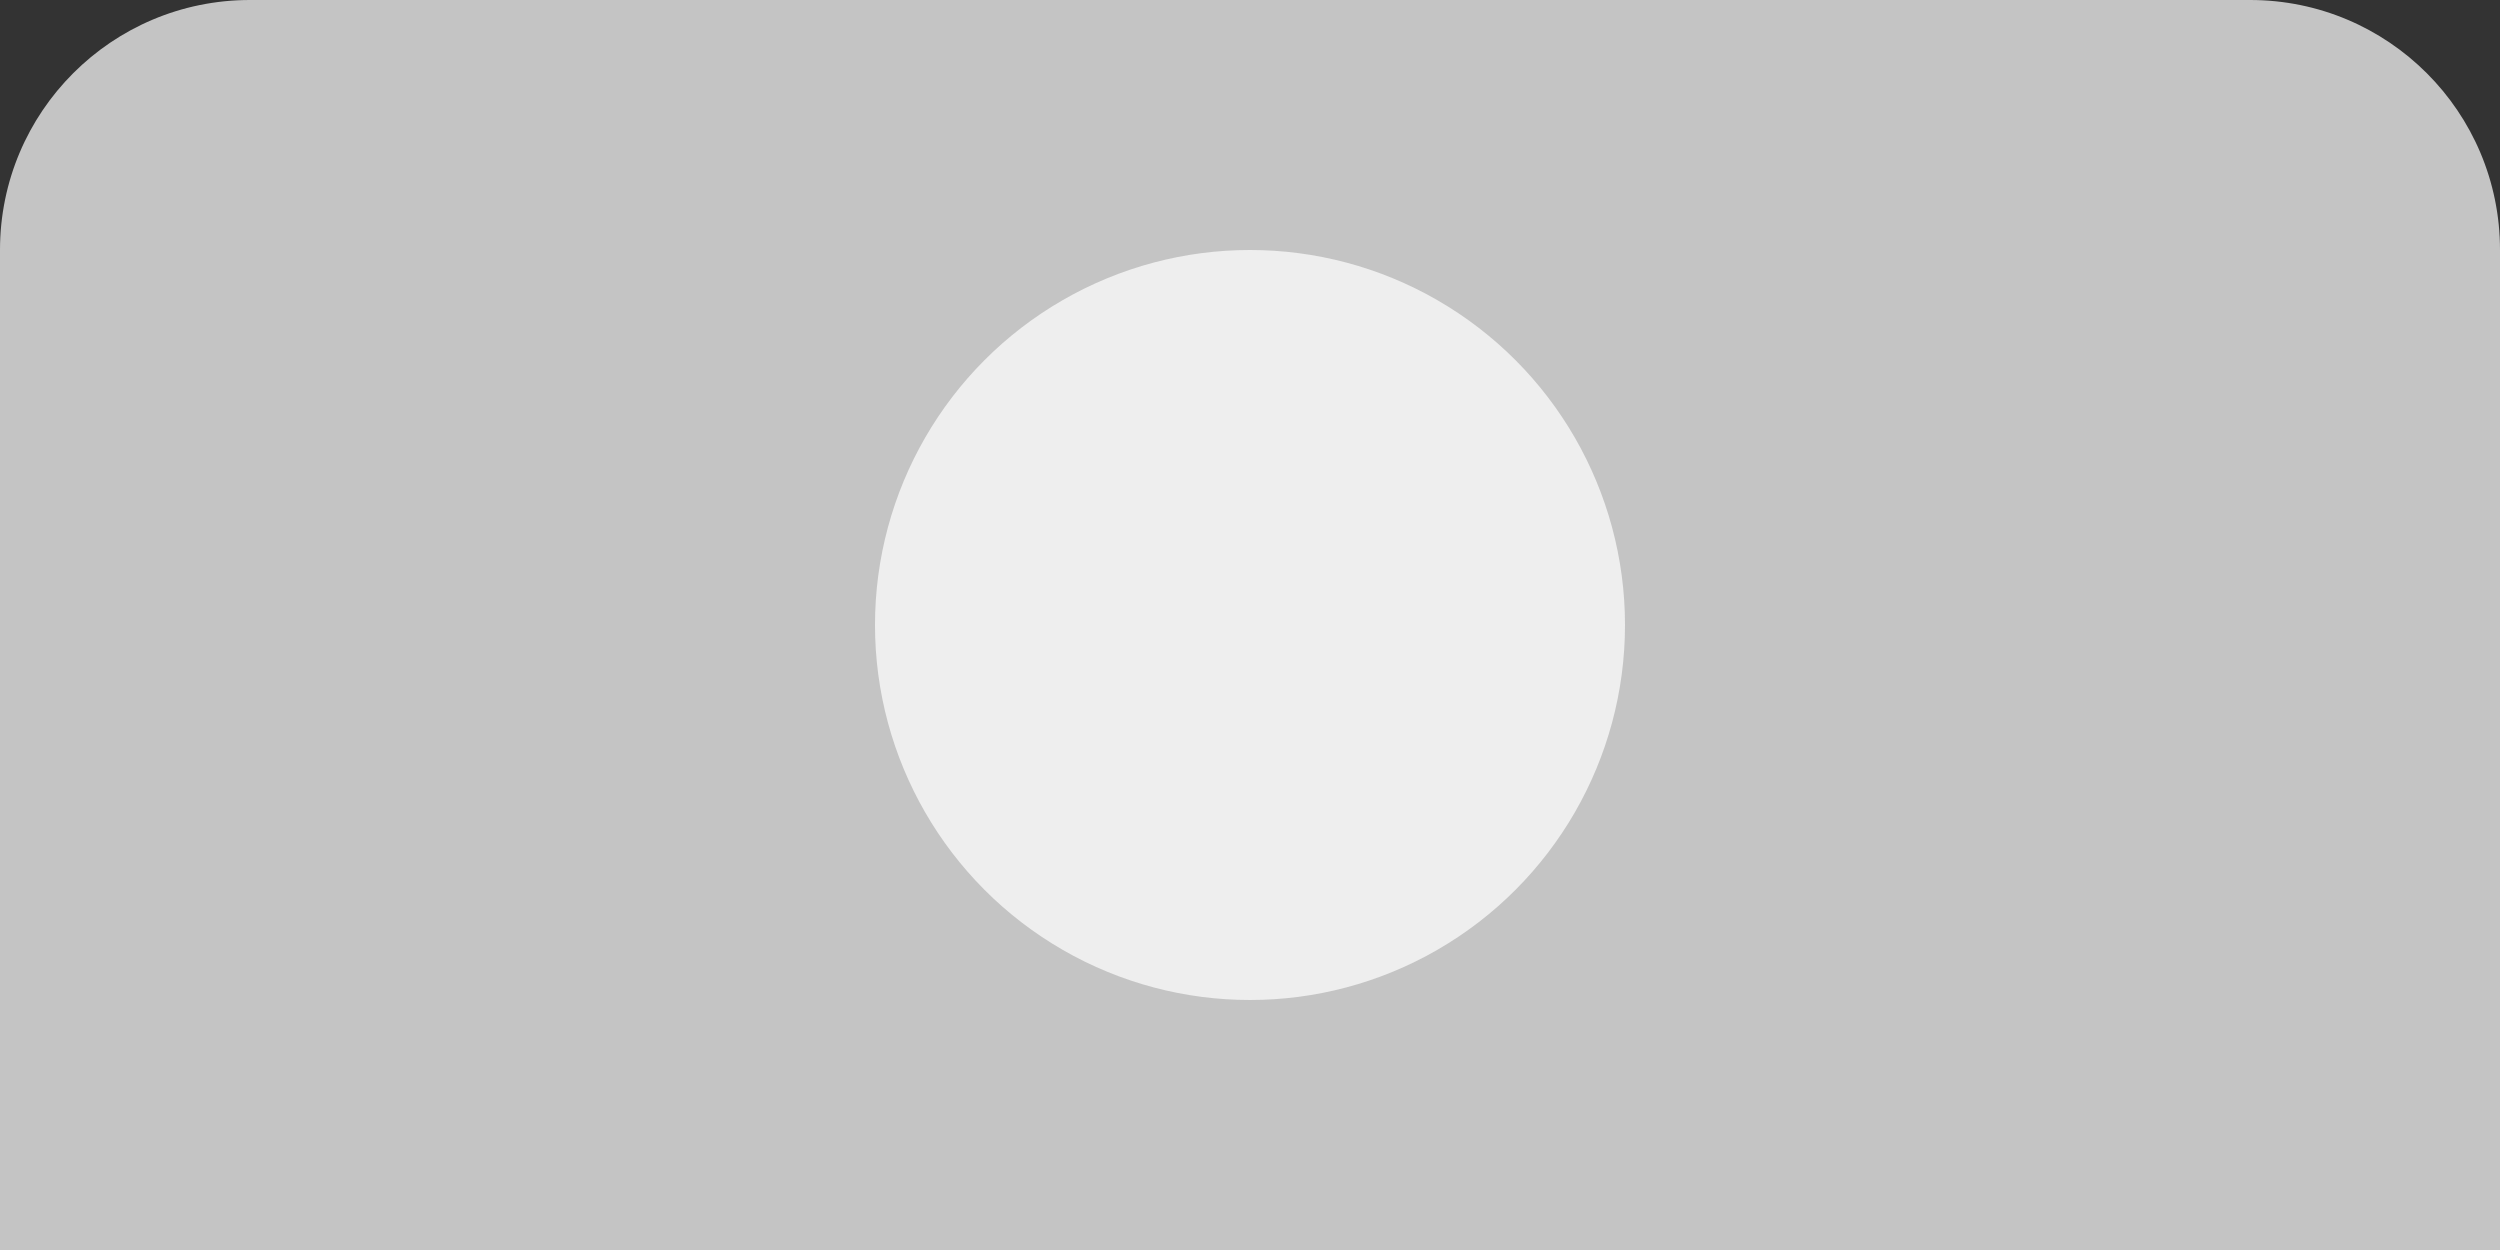 <?xml version="1.0" encoding="UTF-8"?>
<svg width="20px" height="10px" viewBox="0 0 20 10" version="1.1" xmlns="http://www.w3.org/2000/svg" xmlns:xlink="http://www.w3.org/1999/xlink">
    <rect x="0" y="0" width="20" height="10" fill="#333333" stroke="none"/>
    <!-- Generator: Sketch 54.1 (76490) - https://sketchapp.com -->
    <title>Group 2</title>
    <desc>Created with Sketch.</desc>
    <g id="Symbols" stroke="none" stroke-width="1" fill="none" fill-rule="evenodd">
        <g id="reg2-copy-6" transform="translate(-80, -46)">
            <g id="Group-2" transform="translate(80, 46)">
                <path d="M2,0 L18,0 C19.105,-2.02906125e-16 20,0.895 20,2 L20,10 L0,10 L0,2 C-1.3527075e-16,0.895 0.895,2.02906125e-16 2,0 Z" id="Rectangle" fill="#C4C4C4"></path>
                <circle id="Oval" fill="#EEEEEE" cx="10" cy="5" r="3"></circle>
            </g>
        </g>
    </g>
</svg>